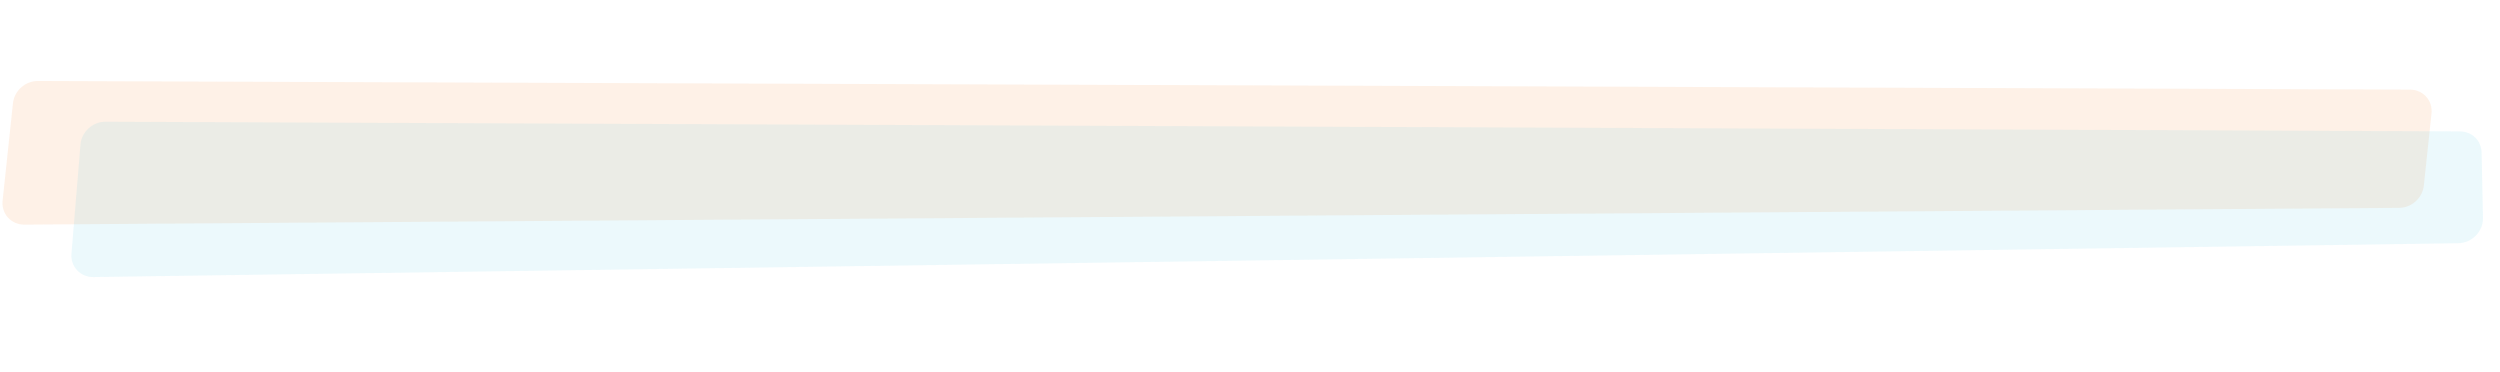 <svg width="538" height="80" viewBox="0 0 538 80" fill="none" xmlns="http://www.w3.org/2000/svg">
<path opacity="0.2" d="M523.258 24.443C523.557 21.631 521.455 19.292 518.621 19.282L8.145 17.428C5.443 17.418 3.074 19.537 2.789 22.218L0.561 43.18C0.26 46.013 2.395 48.361 5.252 48.341L516.309 44.73C518.992 44.711 521.328 42.6 521.611 39.94L523.258 24.443Z" fill="#FDBC88"/>
<path opacity="0.1" d="M534.038 32.809C533.984 30.252 531.965 28.289 529.379 28.278L22.69 26.193C19.94 26.182 17.543 28.372 17.317 31.102L15.379 54.581C15.148 57.383 17.29 59.663 20.116 59.623L529.042 52.341C531.961 52.299 534.398 49.805 534.337 46.922L534.038 32.809Z" fill="#3CC2DD"/>
</svg>
